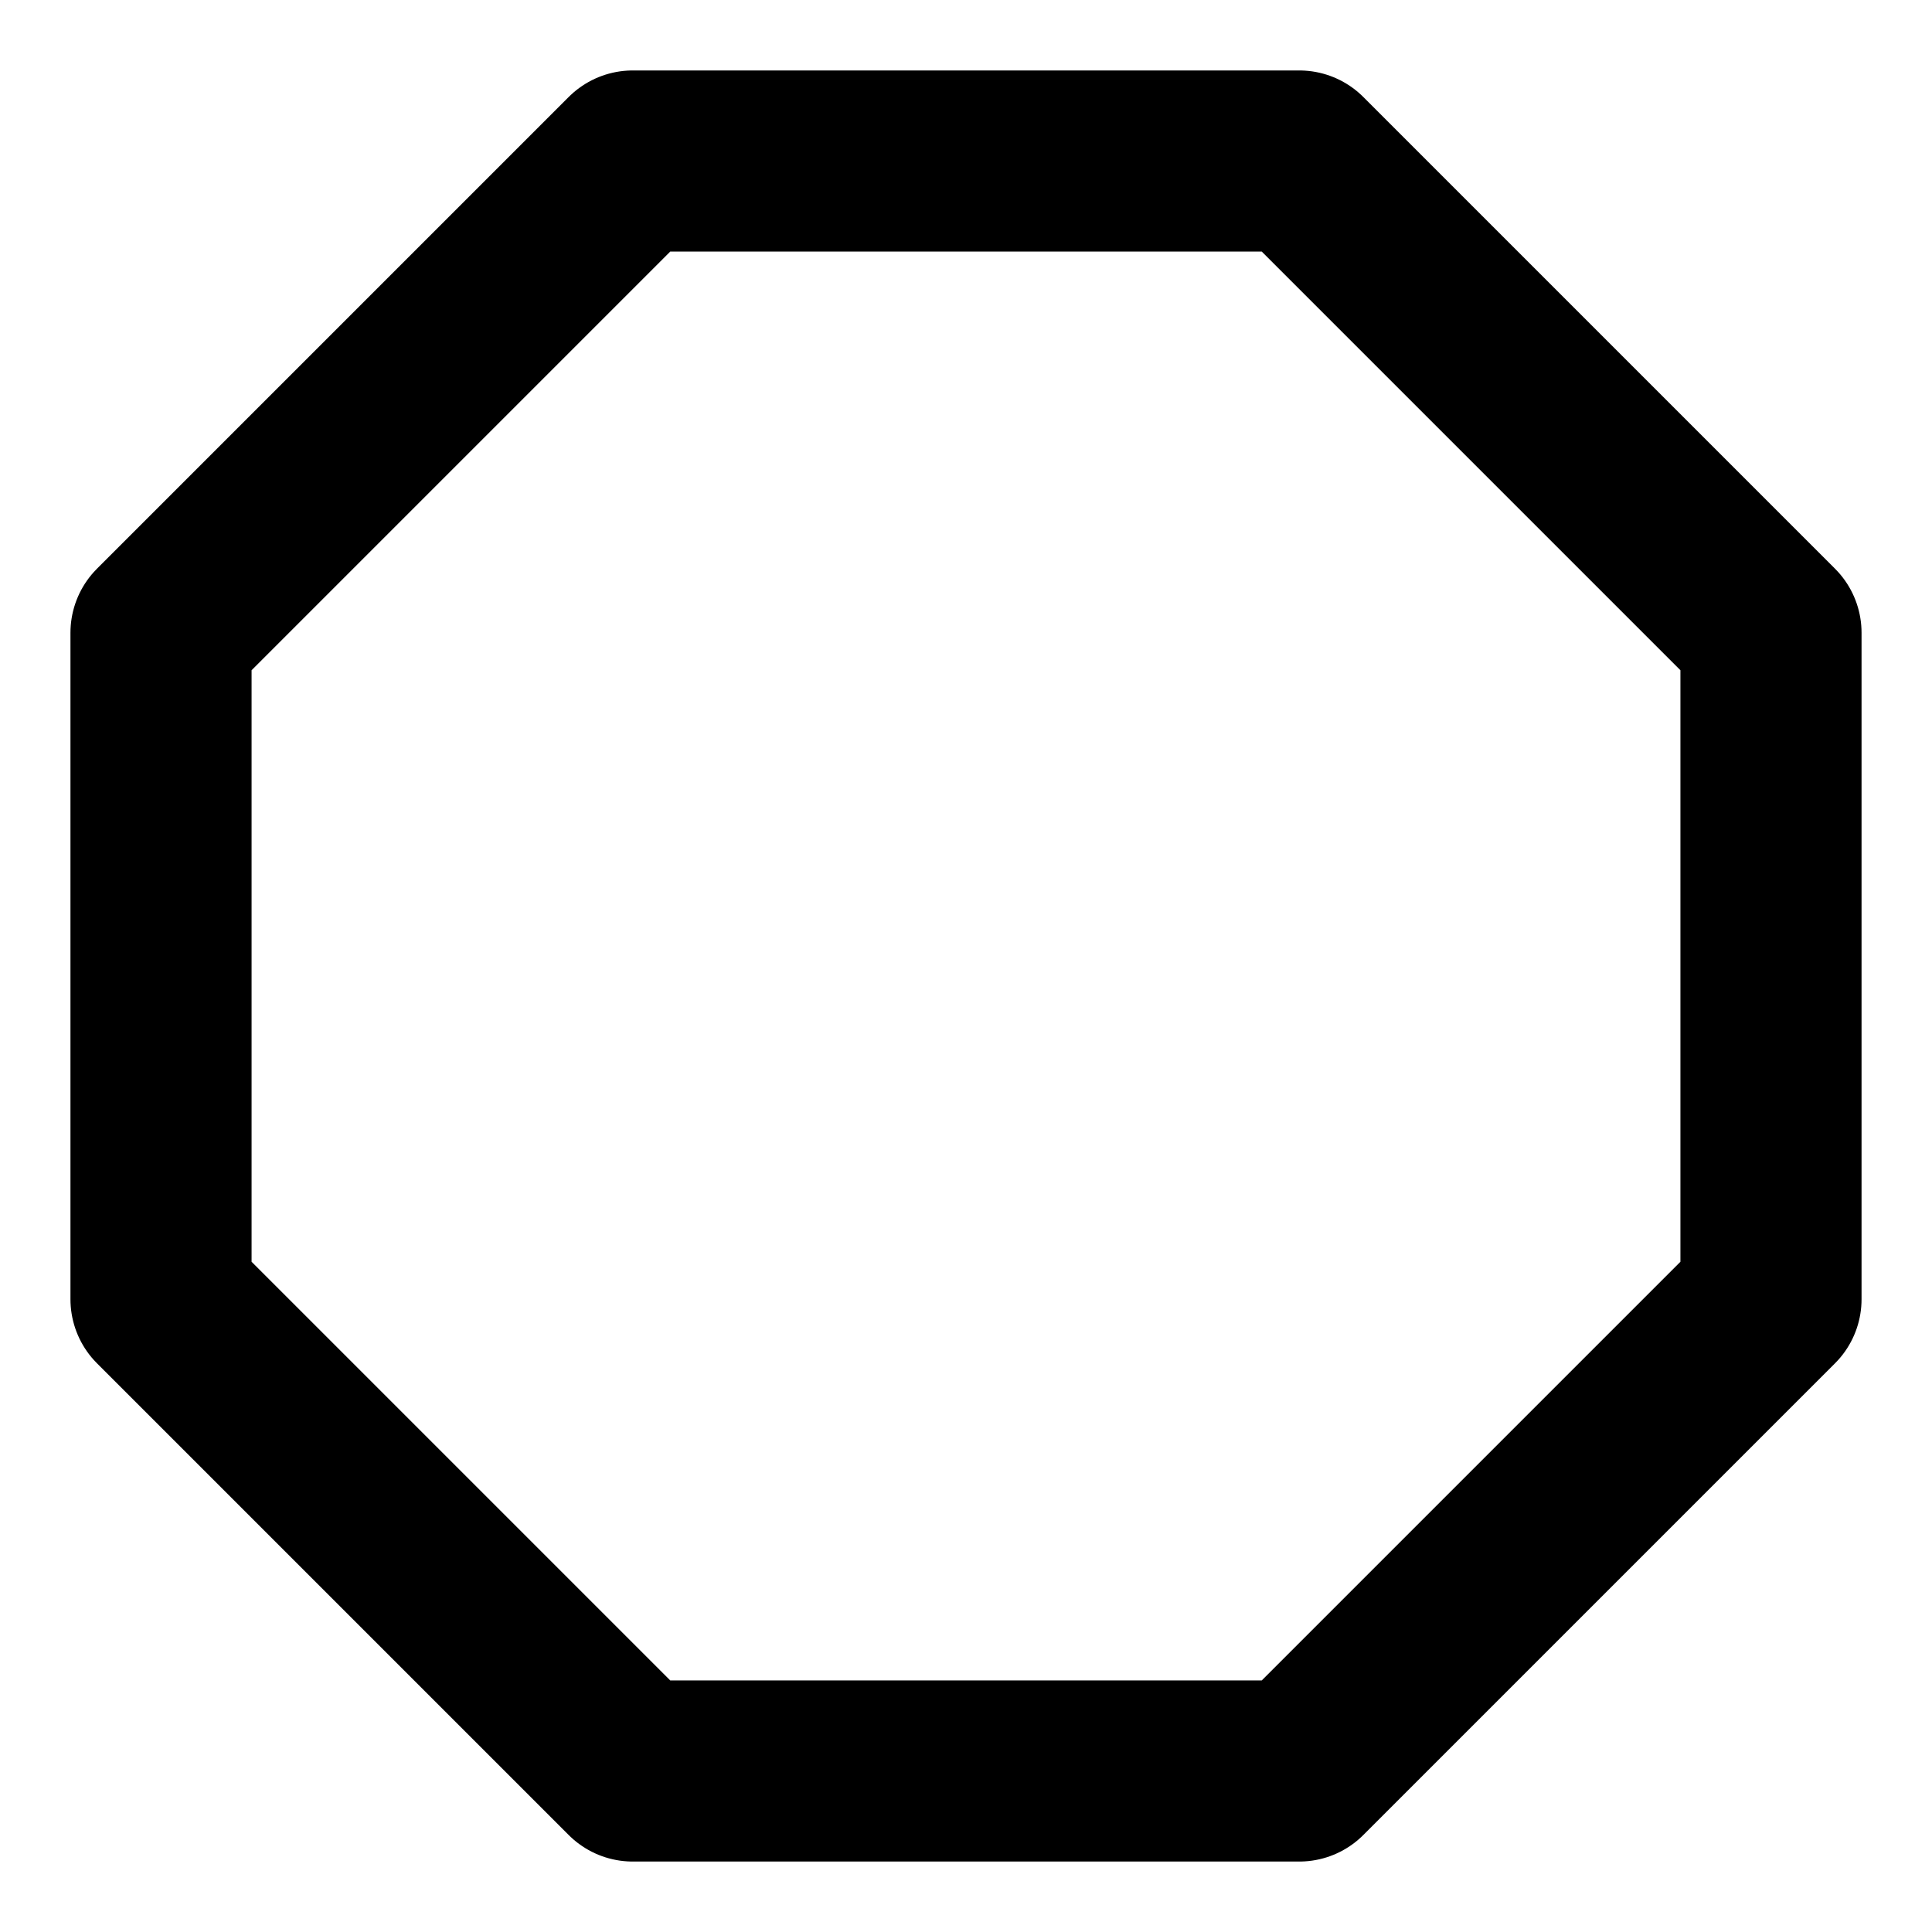 <svg width="32" height="32" viewBox="0 0 32 32" fill="none" xmlns="http://www.w3.org/2000/svg">
<path d="M10.48 2.667H21.52L29.333 10.48V21.52L21.52 29.333H10.48L2.667 21.52V10.48L10.48 2.667Z" stroke="currentColor" stroke-width="3" stroke-linecap="round" stroke-linejoin="round"/>
</svg>
